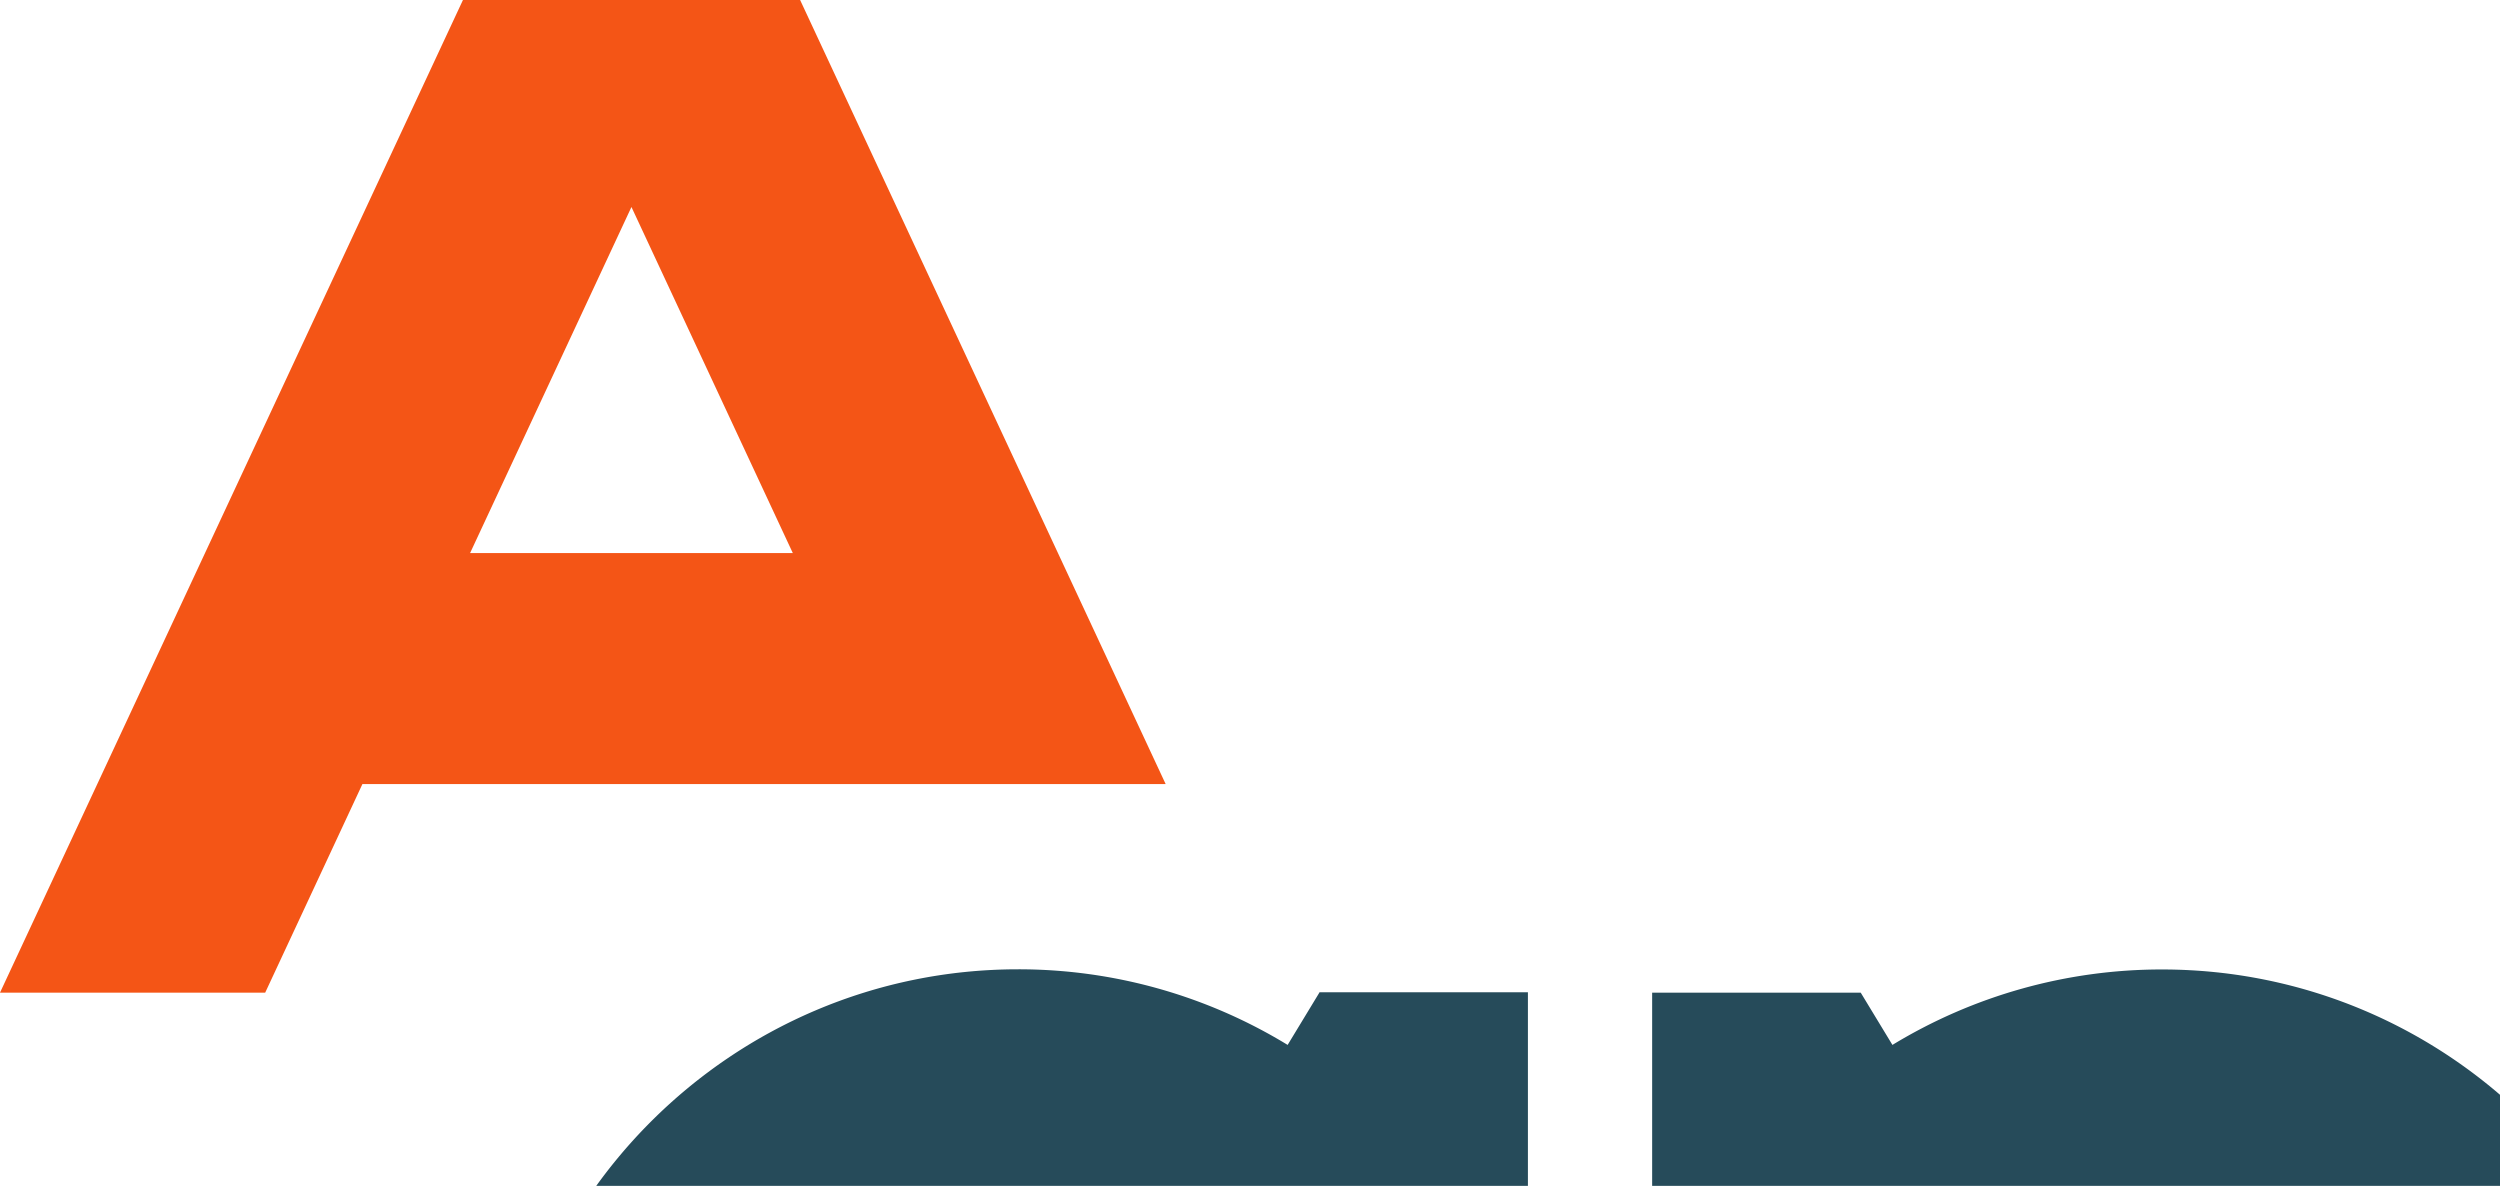 <?xml version="1.0" encoding="UTF-8"?>
<svg id="Layer_1" data-name="Layer 1" version="1.1" viewBox="0 0 143.48 68.06" xmlns="http://www.w3.org/2000/svg">
<g id="artwork"><path d="M45.92 0H26.57L0 56.97h15.22L20.8 45h46.1L45.92 0ZM26.98 31.74l9.26-19.86 9.26 19.86H26.98Z" style="fill:#f45516;stroke-width:0"></path><path d="M261.2 56.98c.12.18.27.31.46.4.19.08.38.13.58.13.11 0 .22-.02.34-.05.11-.03.22-.08.32-.15s.17-.16.23-.26.09-.22.09-.36c0-.19-.06-.33-.18-.43-.12-.1-.27-.18-.45-.25s-.37-.13-.58-.19c-.21-.06-.4-.15-.58-.26-.18-.11-.33-.26-.45-.44-.12-.19-.18-.44-.18-.76 0-.14.03-.3.09-.46s.16-.31.3-.44c.13-.13.31-.25.51-.34.21-.09.46-.14.76-.14.27 0 .52.04.77.11.24.07.46.22.64.45l-.54.49a.884.884 0 0 0-.35-.31c-.15-.08-.33-.12-.52-.12-.18 0-.34.02-.46.07a.77.77 0 0 0-.45.44.75.75 0 0 0-.04.24c0 .21.06.37.18.48.12.11.27.2.45.27s.37.13.58.19c.21.05.4.13.58.23.18.1.33.23.45.4s.18.4.18.7a1.468 1.468 0 0 1-1.04 1.42c-.21.07-.43.1-.66.1-.31 0-.61-.05-.89-.17-.28-.11-.5-.28-.67-.51l.55-.47ZM264.85 53.11h.99l1.56 3.71h.03l1.54-3.71h.99v4.9h-.66v-4.03h-.01l-1.65 4.03h-.44l-1.65-4.03h-.01v4.03h-.67v-4.9ZM240.18 55.64c-16.44 0-29.82 13.38-29.82 29.82s13.38 29.82 29.82 29.82S270 101.9 270 85.46s-13.38-29.82-29.82-29.82Zm15.47 29.82c0 8.53-6.94 15.46-15.47 15.46s-15.47-6.94-15.47-15.46 6.94-15.47 15.47-15.47 15.47 6.94 15.47 15.47ZM173.55 85.46c0 8.53 6.94 15.47 15.47 15.47 4.27 0 8.14-1.73 11.19-4.69l10.1 10.1c-5.67 5.74-13.18 8.95-21.28 8.95-16.44 0-29.82-13.38-29.82-29.82s13.38-29.82 29.82-29.82c8.11 0 15.61 3.21 21.28 8.95l-10.1 10.1c-3.04-2.97-6.92-4.69-11.19-4.69-8.53 0-15.47 6.94-15.47 15.47ZM75.72 56.97l-1.82 3a29.634 29.634 0 0 0-15.47-4.34c-16.44 0-29.82 13.38-29.82 29.82s13.38 29.82 29.82 29.82c5.66 0 10.96-1.59 15.47-4.34l1.82 3h11.97V56.95H75.72Zm-17.3 43.95c-8.53 0-15.47-6.94-15.47-15.46s6.94-15.47 15.47-15.47 15.47 6.94 15.47 15.47-6.94 15.46-15.47 15.46ZM124.08 55.64a29.72 29.72 0 0 0-15.47 4.33l-1.82-3H94.82v77.34h14.35v-23.03c4.39 2.54 9.48 4 14.91 4 16.44 0 29.82-13.38 29.82-29.82s-13.38-29.82-29.82-29.82Zm0 45.28c-8.53 0-15.47-6.94-15.47-15.46s6.94-15.47 15.47-15.47 15.47 6.94 15.47 15.47-6.94 15.46-15.47 15.46Z" style="fill:#264B5A;stroke-width:0"></path></g>
</svg>